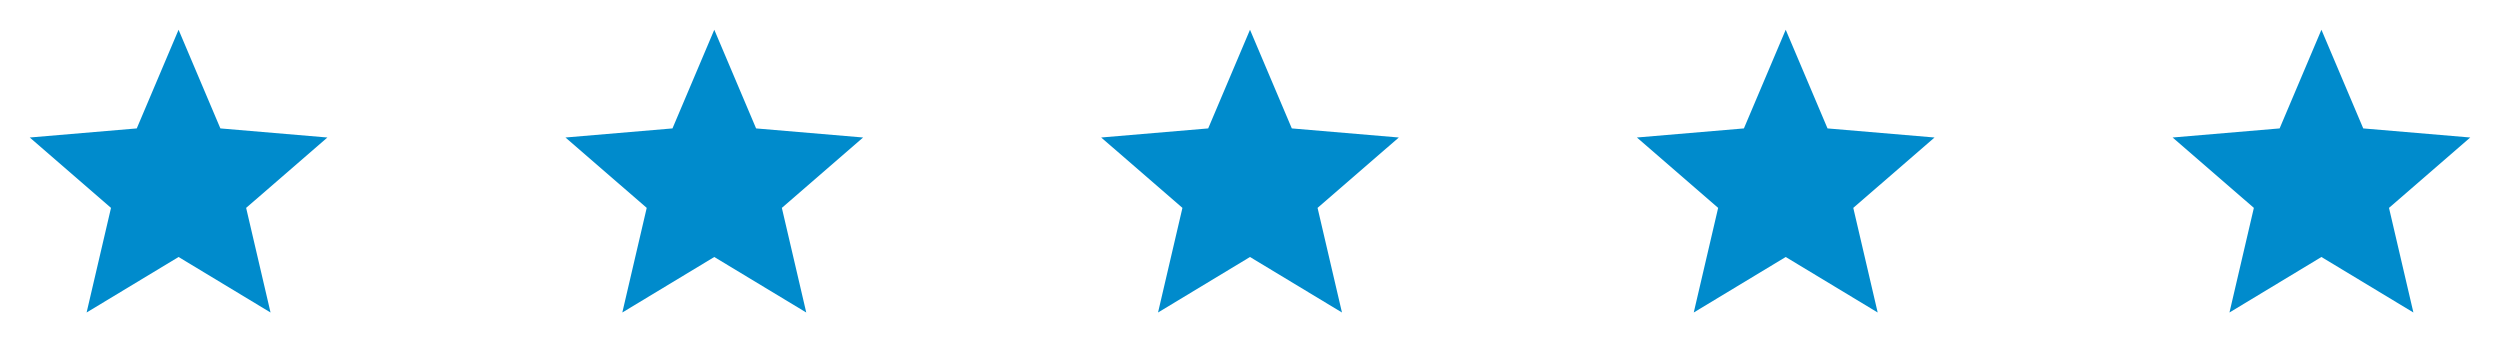 <svg width="112" height="16" viewBox="0 0 112 16" fill="none" xmlns="http://www.w3.org/2000/svg">
<path d="M8 11.513L12.12 14L11.027 9.313L14.667 6.16L9.873 5.753L8 1.333L6.127 5.753L1.333 6.16L4.973 9.313L3.88 14L8 11.513Z" fill="#008BCC"/>
<path d="M32 11.513L36.12 14L35.027 9.313L38.667 6.16L33.873 5.753L32 1.333L30.127 5.753L25.333 6.16L28.973 9.313L27.88 14L32 11.513Z" fill="#008BCC"/>
<path d="M56 11.513L60.12 14L59.027 9.313L62.667 6.16L57.873 5.753L56 1.333L54.127 5.753L49.333 6.16L52.973 9.313L51.88 14L56 11.513Z" fill="#008BCC"/>
<path d="M80 11.513L84.12 14L83.027 9.313L86.667 6.16L81.873 5.753L80 1.333L78.127 5.753L73.333 6.16L76.973 9.313L75.88 14L80 11.513Z" fill="#008BCC"/>
<path d="M104 11.513L108.12 14L107.027 9.313L110.667 6.16L105.873 5.753L104 1.333L102.127 5.753L97.333 6.16L100.973 9.313L99.88 14L104 11.513Z" fill="#008BCC"/>
</svg>
